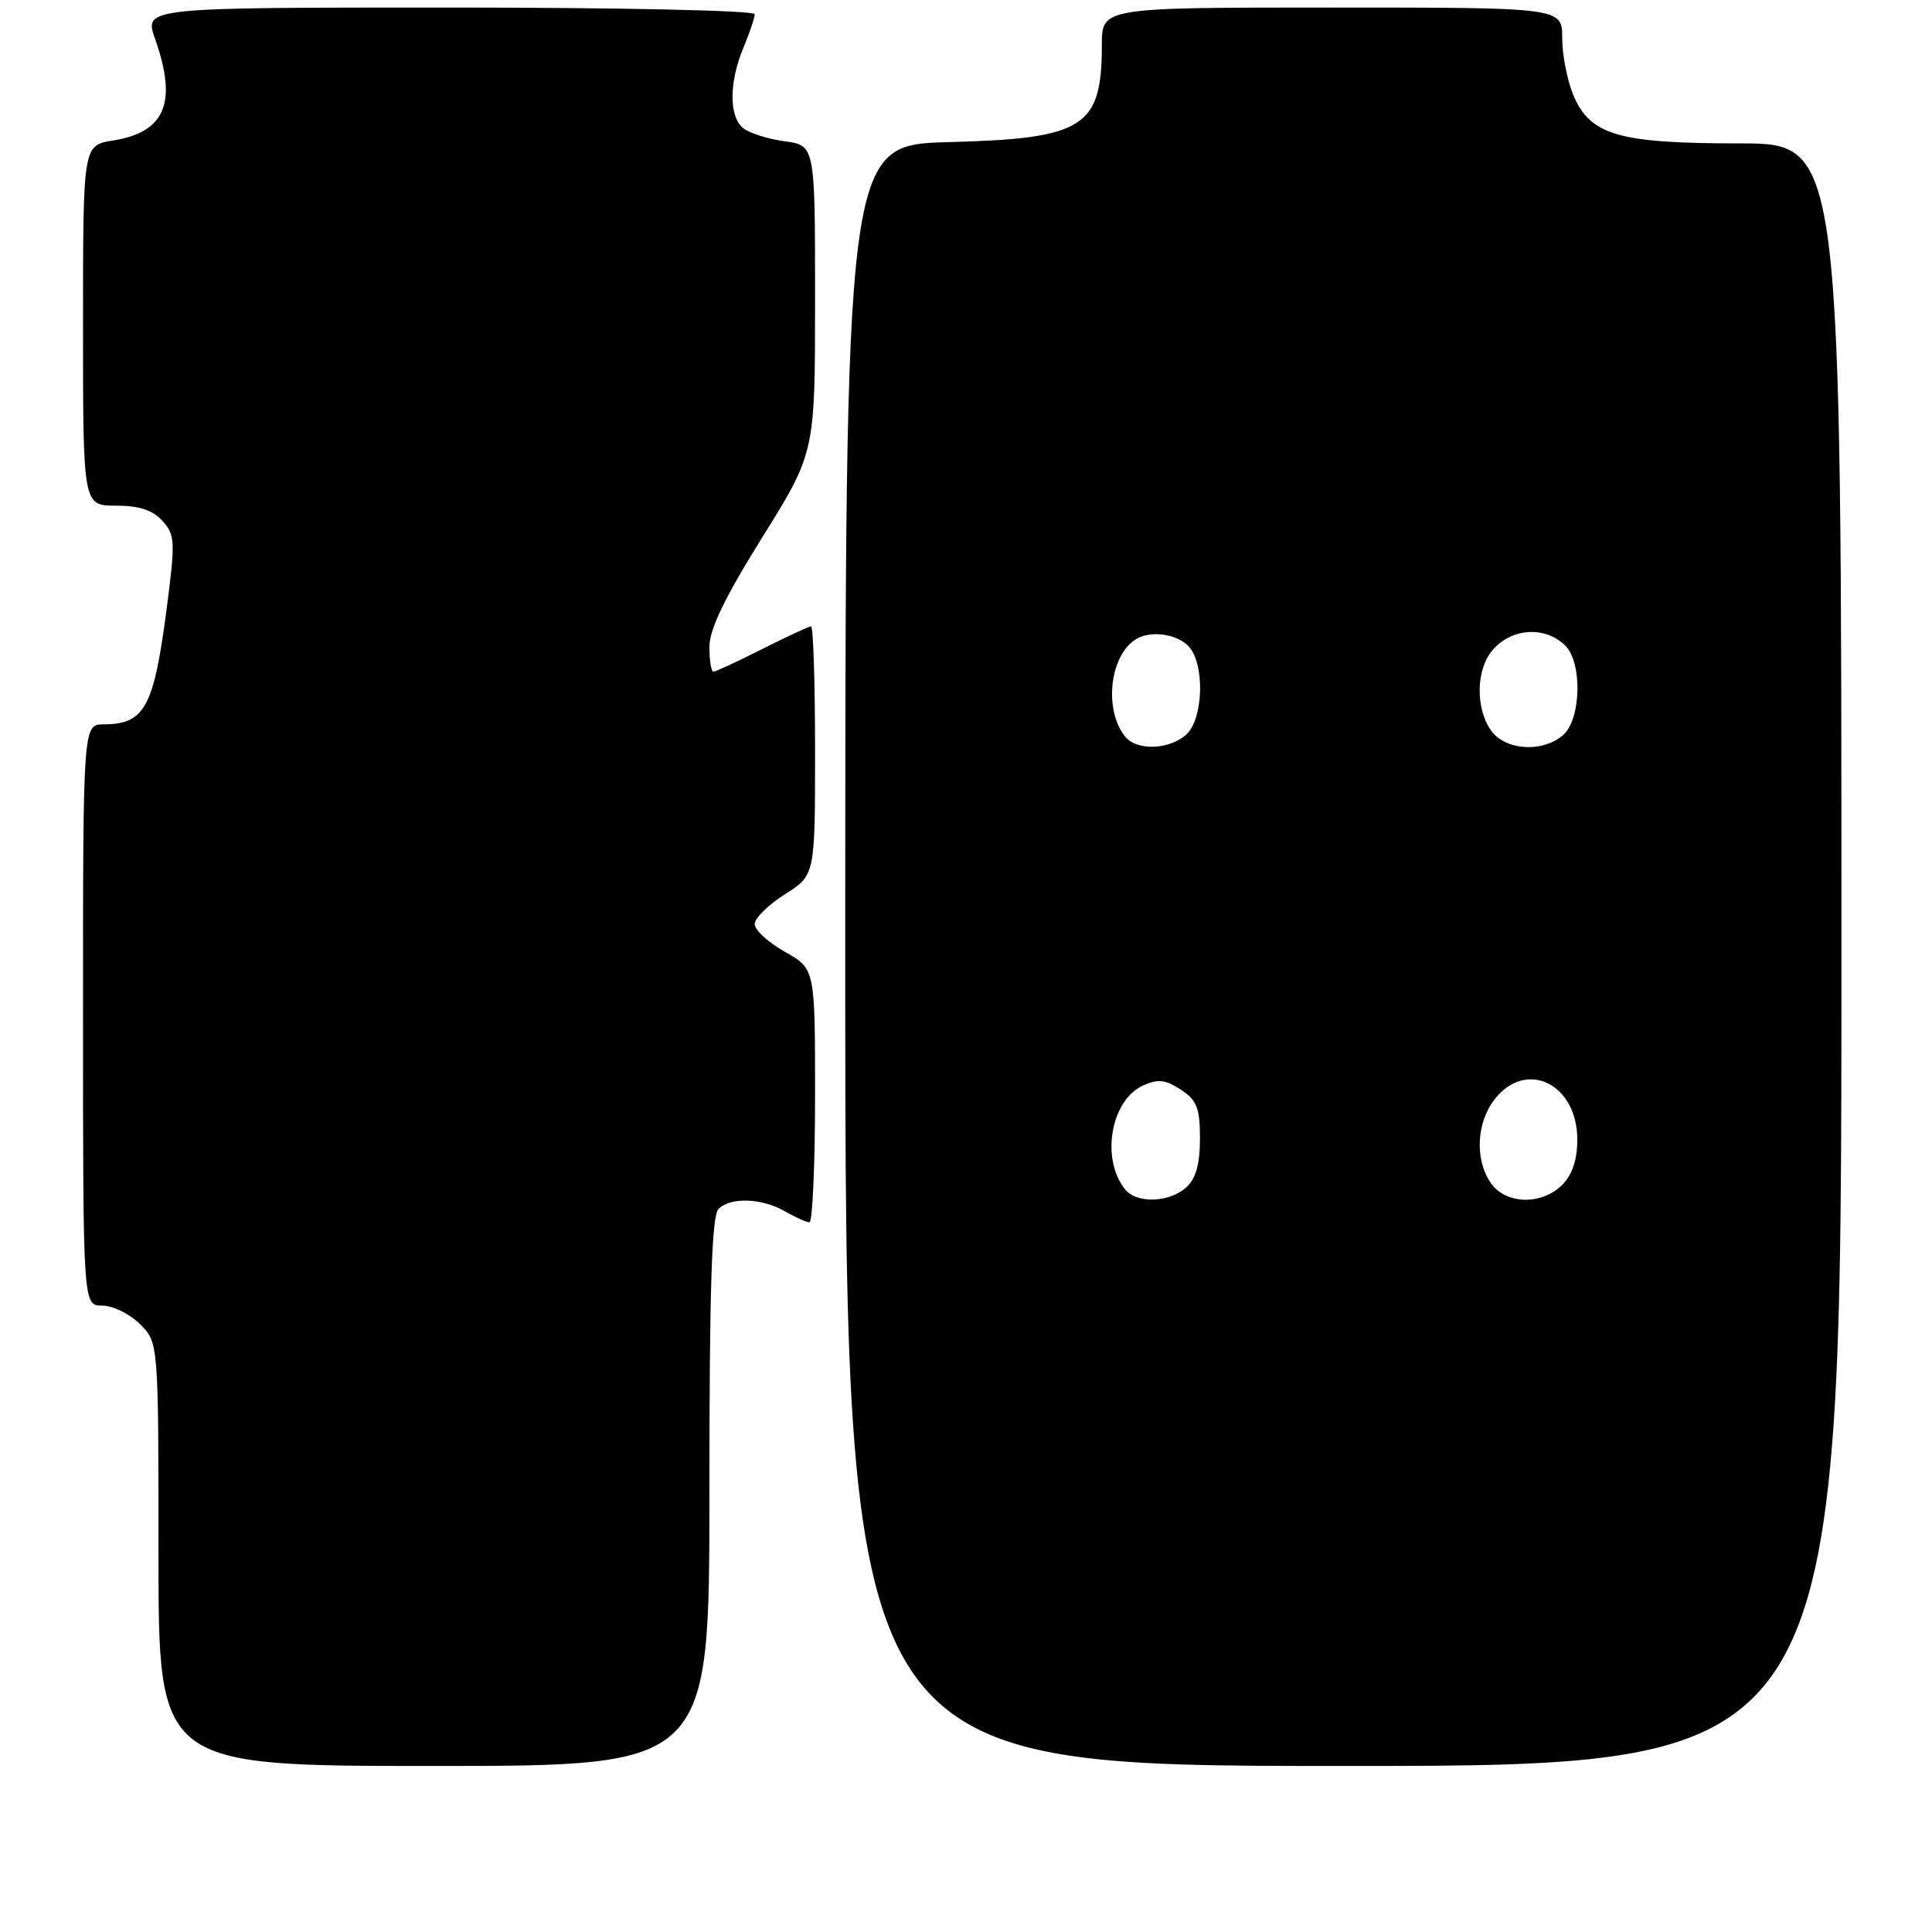 <?xml version="1.0" encoding="UTF-8" standalone="no"?>
<!DOCTYPE svg PUBLIC "-//W3C//DTD SVG 1.1//EN" "http://www.w3.org/Graphics/SVG/1.1/DTD/svg11.dtd" >
<svg xmlns="http://www.w3.org/2000/svg" xmlns:xlink="http://www.w3.org/1999/xlink" version="1.1" viewBox="0 0 256 256">
 <g >
 <path fill="currentColor"
d=" M 94.00 197.70 C 94.00 170.80 94.31 161.09 95.20 160.20 C 96.80 158.60 100.92 158.74 104.00 160.50 C 105.38 161.29 106.84 161.95 107.25 161.96 C 107.66 161.98 108.00 154.43 108.00 145.18 C 108.00 128.37 108.00 128.37 104.00 126.12 C 101.80 124.88 100.00 123.23 100.00 122.45 C 100.00 121.67 101.80 119.89 104.00 118.50 C 108.00 115.97 108.00 115.97 108.00 99.49 C 108.00 90.42 107.76 83.00 107.47 83.00 C 107.18 83.00 104.27 84.35 101.00 86.00 C 97.73 87.65 94.82 89.00 94.53 89.00 C 94.24 89.00 94.00 87.52 94.00 85.71 C 94.00 83.38 96.03 79.18 101.00 71.21 C 108.00 59.99 108.00 59.99 108.00 39.63 C 108.00 19.26 108.00 19.26 103.96 18.72 C 101.74 18.42 99.26 17.63 98.46 16.97 C 96.58 15.41 96.60 10.90 98.50 6.35 C 99.32 4.37 100.00 2.36 100.00 1.88 C 100.00 1.39 82.10 1.00 59.54 1.00 C 19.09 1.00 19.09 1.00 20.54 5.13 C 23.54 13.62 21.92 17.51 14.93 18.63 C 11.00 19.26 11.00 19.26 11.00 43.13 C 11.00 67.00 11.00 67.00 15.35 67.00 C 18.43 67.00 20.22 67.58 21.52 69.02 C 23.21 70.89 23.25 71.72 22.07 80.77 C 20.37 93.75 19.17 95.95 13.75 95.98 C 11.00 96.00 11.00 96.00 11.00 134.50 C 11.00 173.00 11.00 173.00 13.55 173.00 C 14.95 173.00 17.20 174.10 18.55 175.45 C 21.00 177.91 21.00 177.91 21.00 205.95 C 21.00 234.00 21.00 234.00 57.50 234.00 C 94.00 234.00 94.00 234.00 94.00 197.70 Z  M 244.00 126.50 C 244.00 19.00 244.00 19.00 230.47 19.00 C 214.42 19.00 210.70 17.91 208.46 12.57 C 207.66 10.64 207.00 7.25 207.00 5.03 C 207.00 1.00 207.00 1.00 176.50 1.00 C 146.00 1.00 146.00 1.00 146.00 5.95 C 146.00 16.88 143.68 18.36 125.75 18.83 C 112.00 19.19 112.00 19.19 112.00 126.60 C 112.00 234.00 112.00 234.00 178.00 234.00 C 244.00 234.00 244.00 234.00 244.00 126.50 Z  M 149.13 157.65 C 145.83 153.68 147.14 145.80 151.44 143.85 C 153.43 142.94 154.42 143.04 156.46 144.38 C 158.60 145.78 159.00 146.81 159.00 150.87 C 159.00 154.27 158.46 156.18 157.17 157.35 C 154.96 159.34 150.67 159.51 149.13 157.65 Z  M 197.56 156.78 C 195.39 153.68 195.62 148.76 198.07 145.63 C 202.26 140.31 209.00 143.62 209.00 151.00 C 209.00 153.67 208.33 155.67 207.00 157.00 C 204.28 159.72 199.54 159.61 197.56 156.78 Z  M 149.13 97.65 C 146.27 94.21 146.98 87.05 150.40 84.77 C 152.27 83.52 155.78 83.92 157.43 85.57 C 159.67 87.81 159.51 95.23 157.17 97.35 C 154.96 99.34 150.67 99.51 149.13 97.65 Z  M 197.56 96.78 C 195.49 93.82 195.58 88.71 197.75 86.17 C 200.29 83.18 204.76 82.91 207.43 85.57 C 209.67 87.81 209.51 95.23 207.17 97.35 C 204.49 99.77 199.45 99.47 197.56 96.78 Z "/>
</g>
</svg>